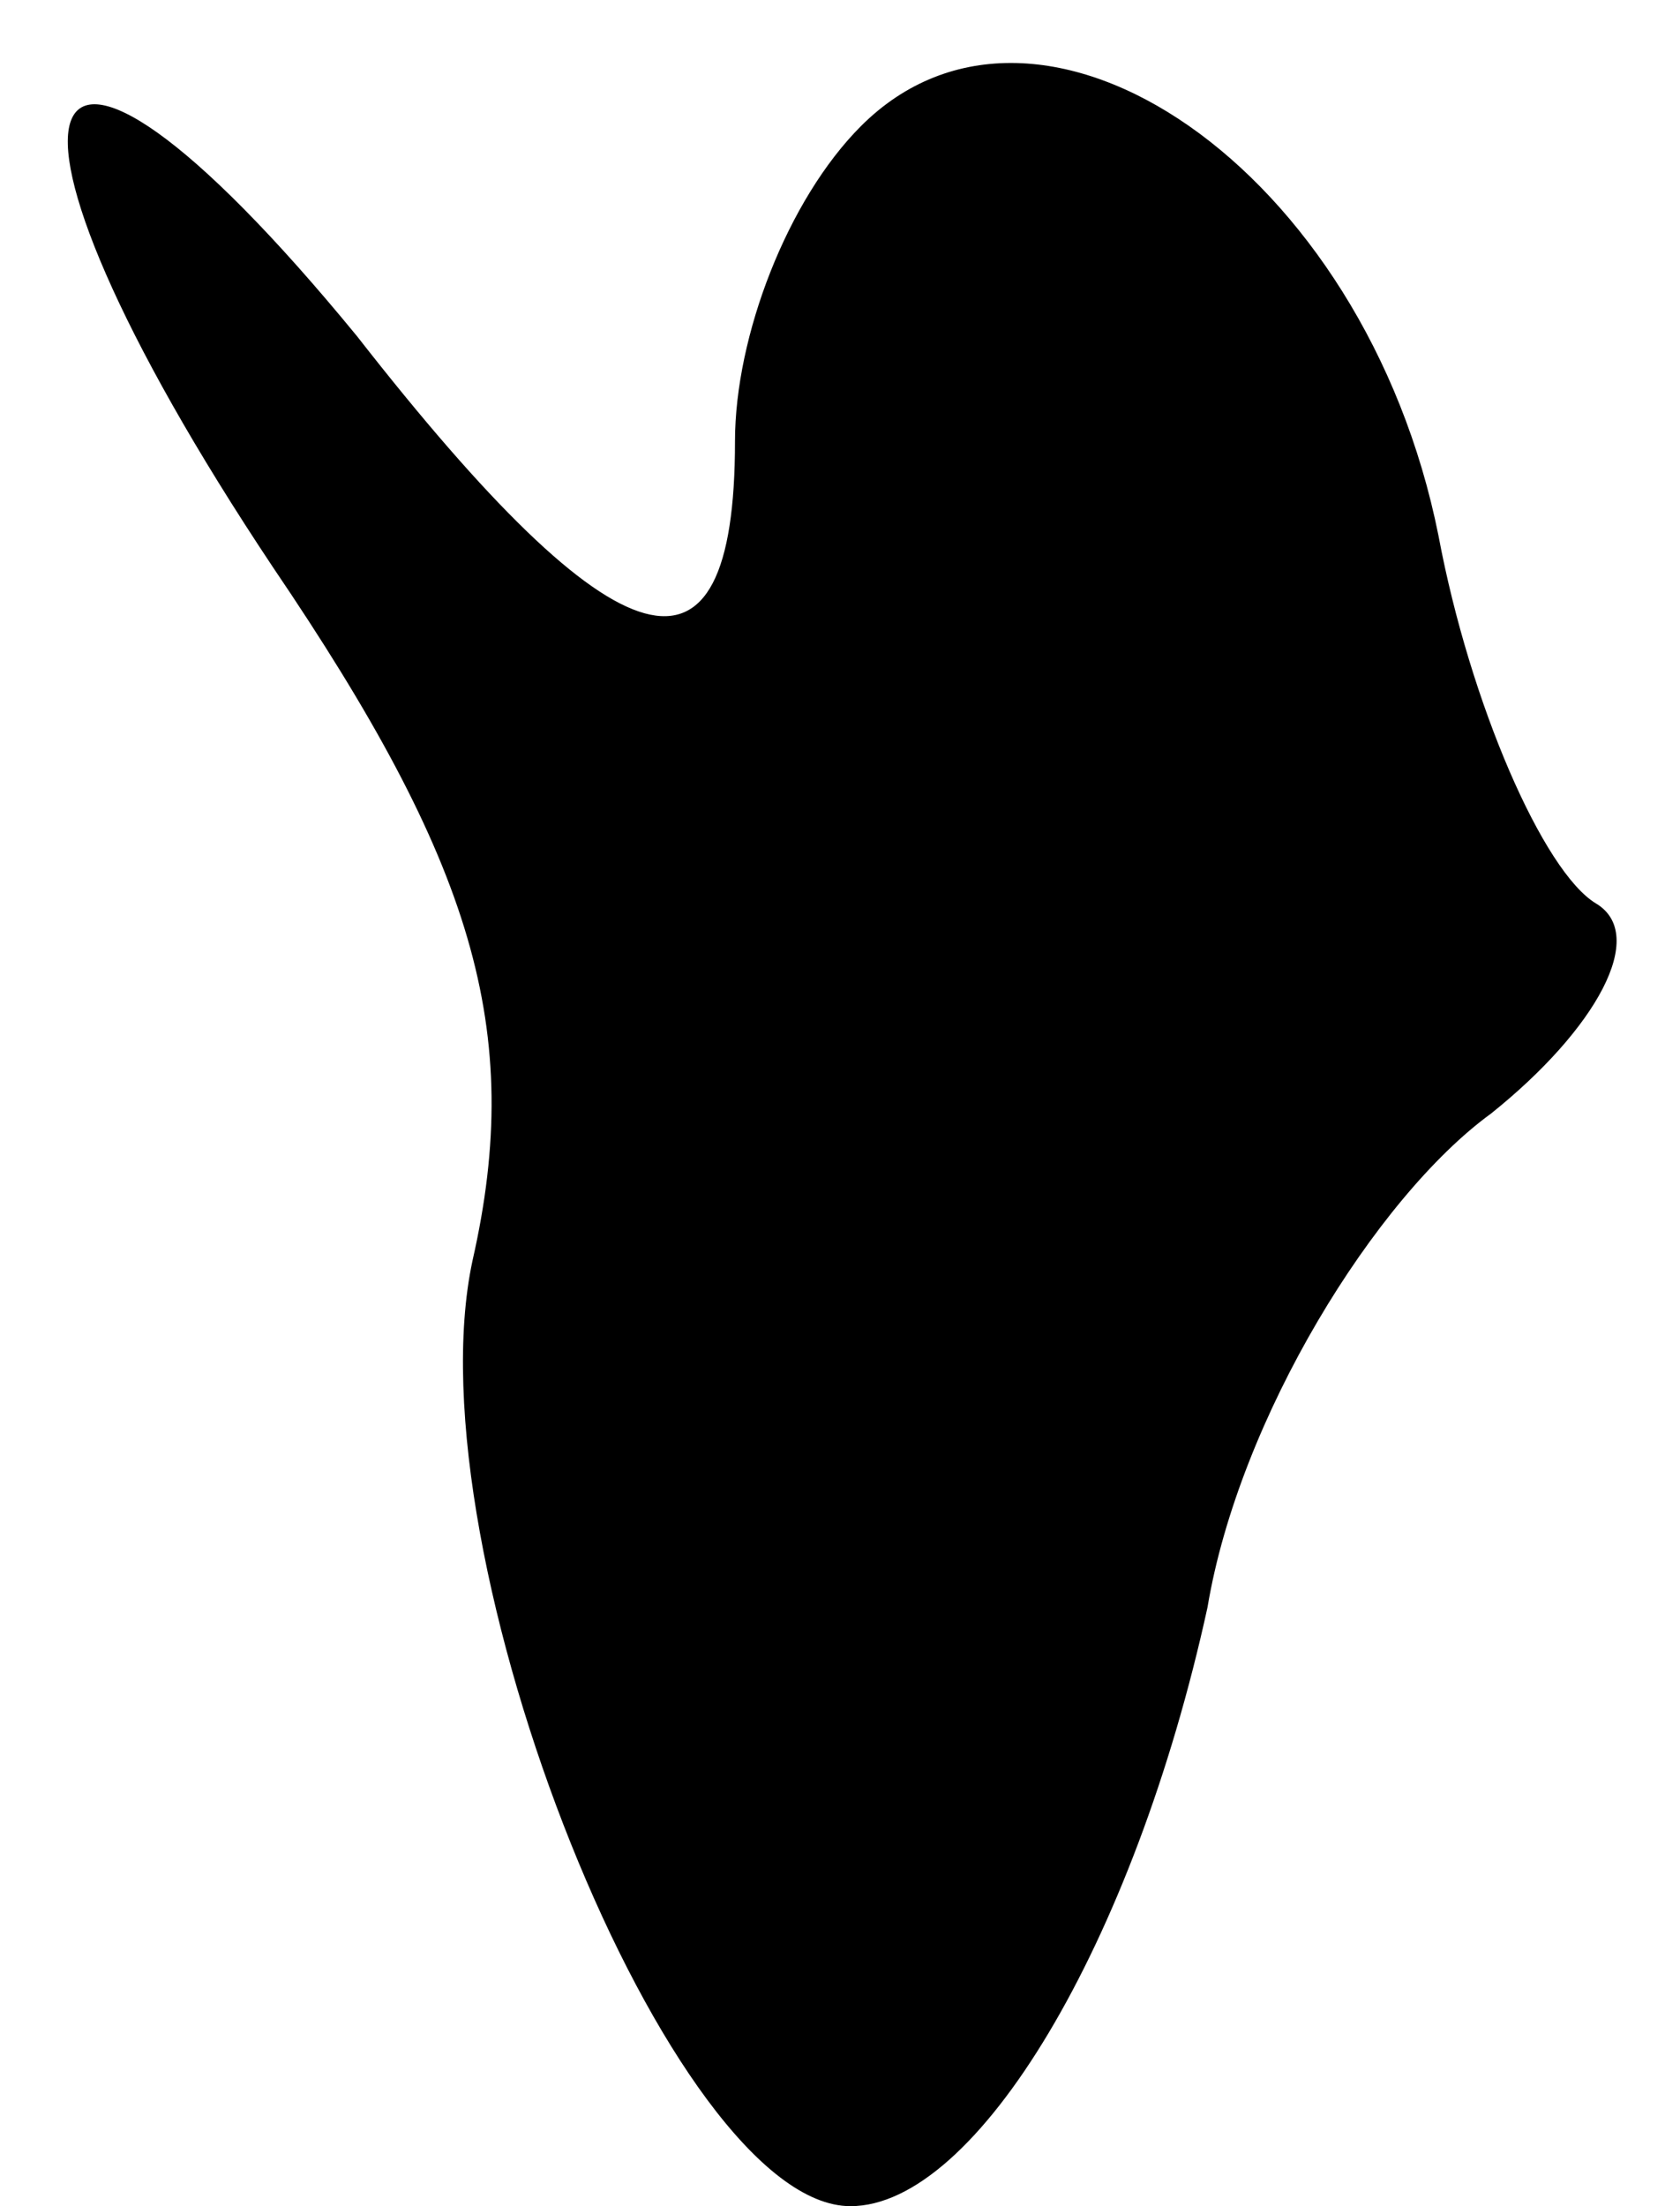 <?xml version="1.0" standalone="no"?>
<!DOCTYPE svg PUBLIC "-//W3C//DTD SVG 20010904//EN"
 "http://www.w3.org/TR/2001/REC-SVG-20010904/DTD/svg10.dtd">
<svg version="1.0" xmlns="http://www.w3.org/2000/svg"
 width="16pt" height="21pt" viewBox="0 0 16 21"
 preserveAspectRatio="xMidYMid meet">
<g transform="translate(0,21) scale(0.1,-0.1)"
fill="#000000" stroke="none">
<path fill="#000000" stroke="none" d="M82 198 c-7 -7 -12 -20 -12 -30 0 -25
-11 -22 -36 10 -32 39 -38 23 -8 -22 19 -28 24 -44 19 -66 -6 -28 19 -90 36
-90 12 0 27 25 34 57 3 18 16 39 27 47 10 8 15 17 10 20 -5 3 -12 19 -15 35
-7 35 -38 56 -55 39z"/>
</g>
</svg>
